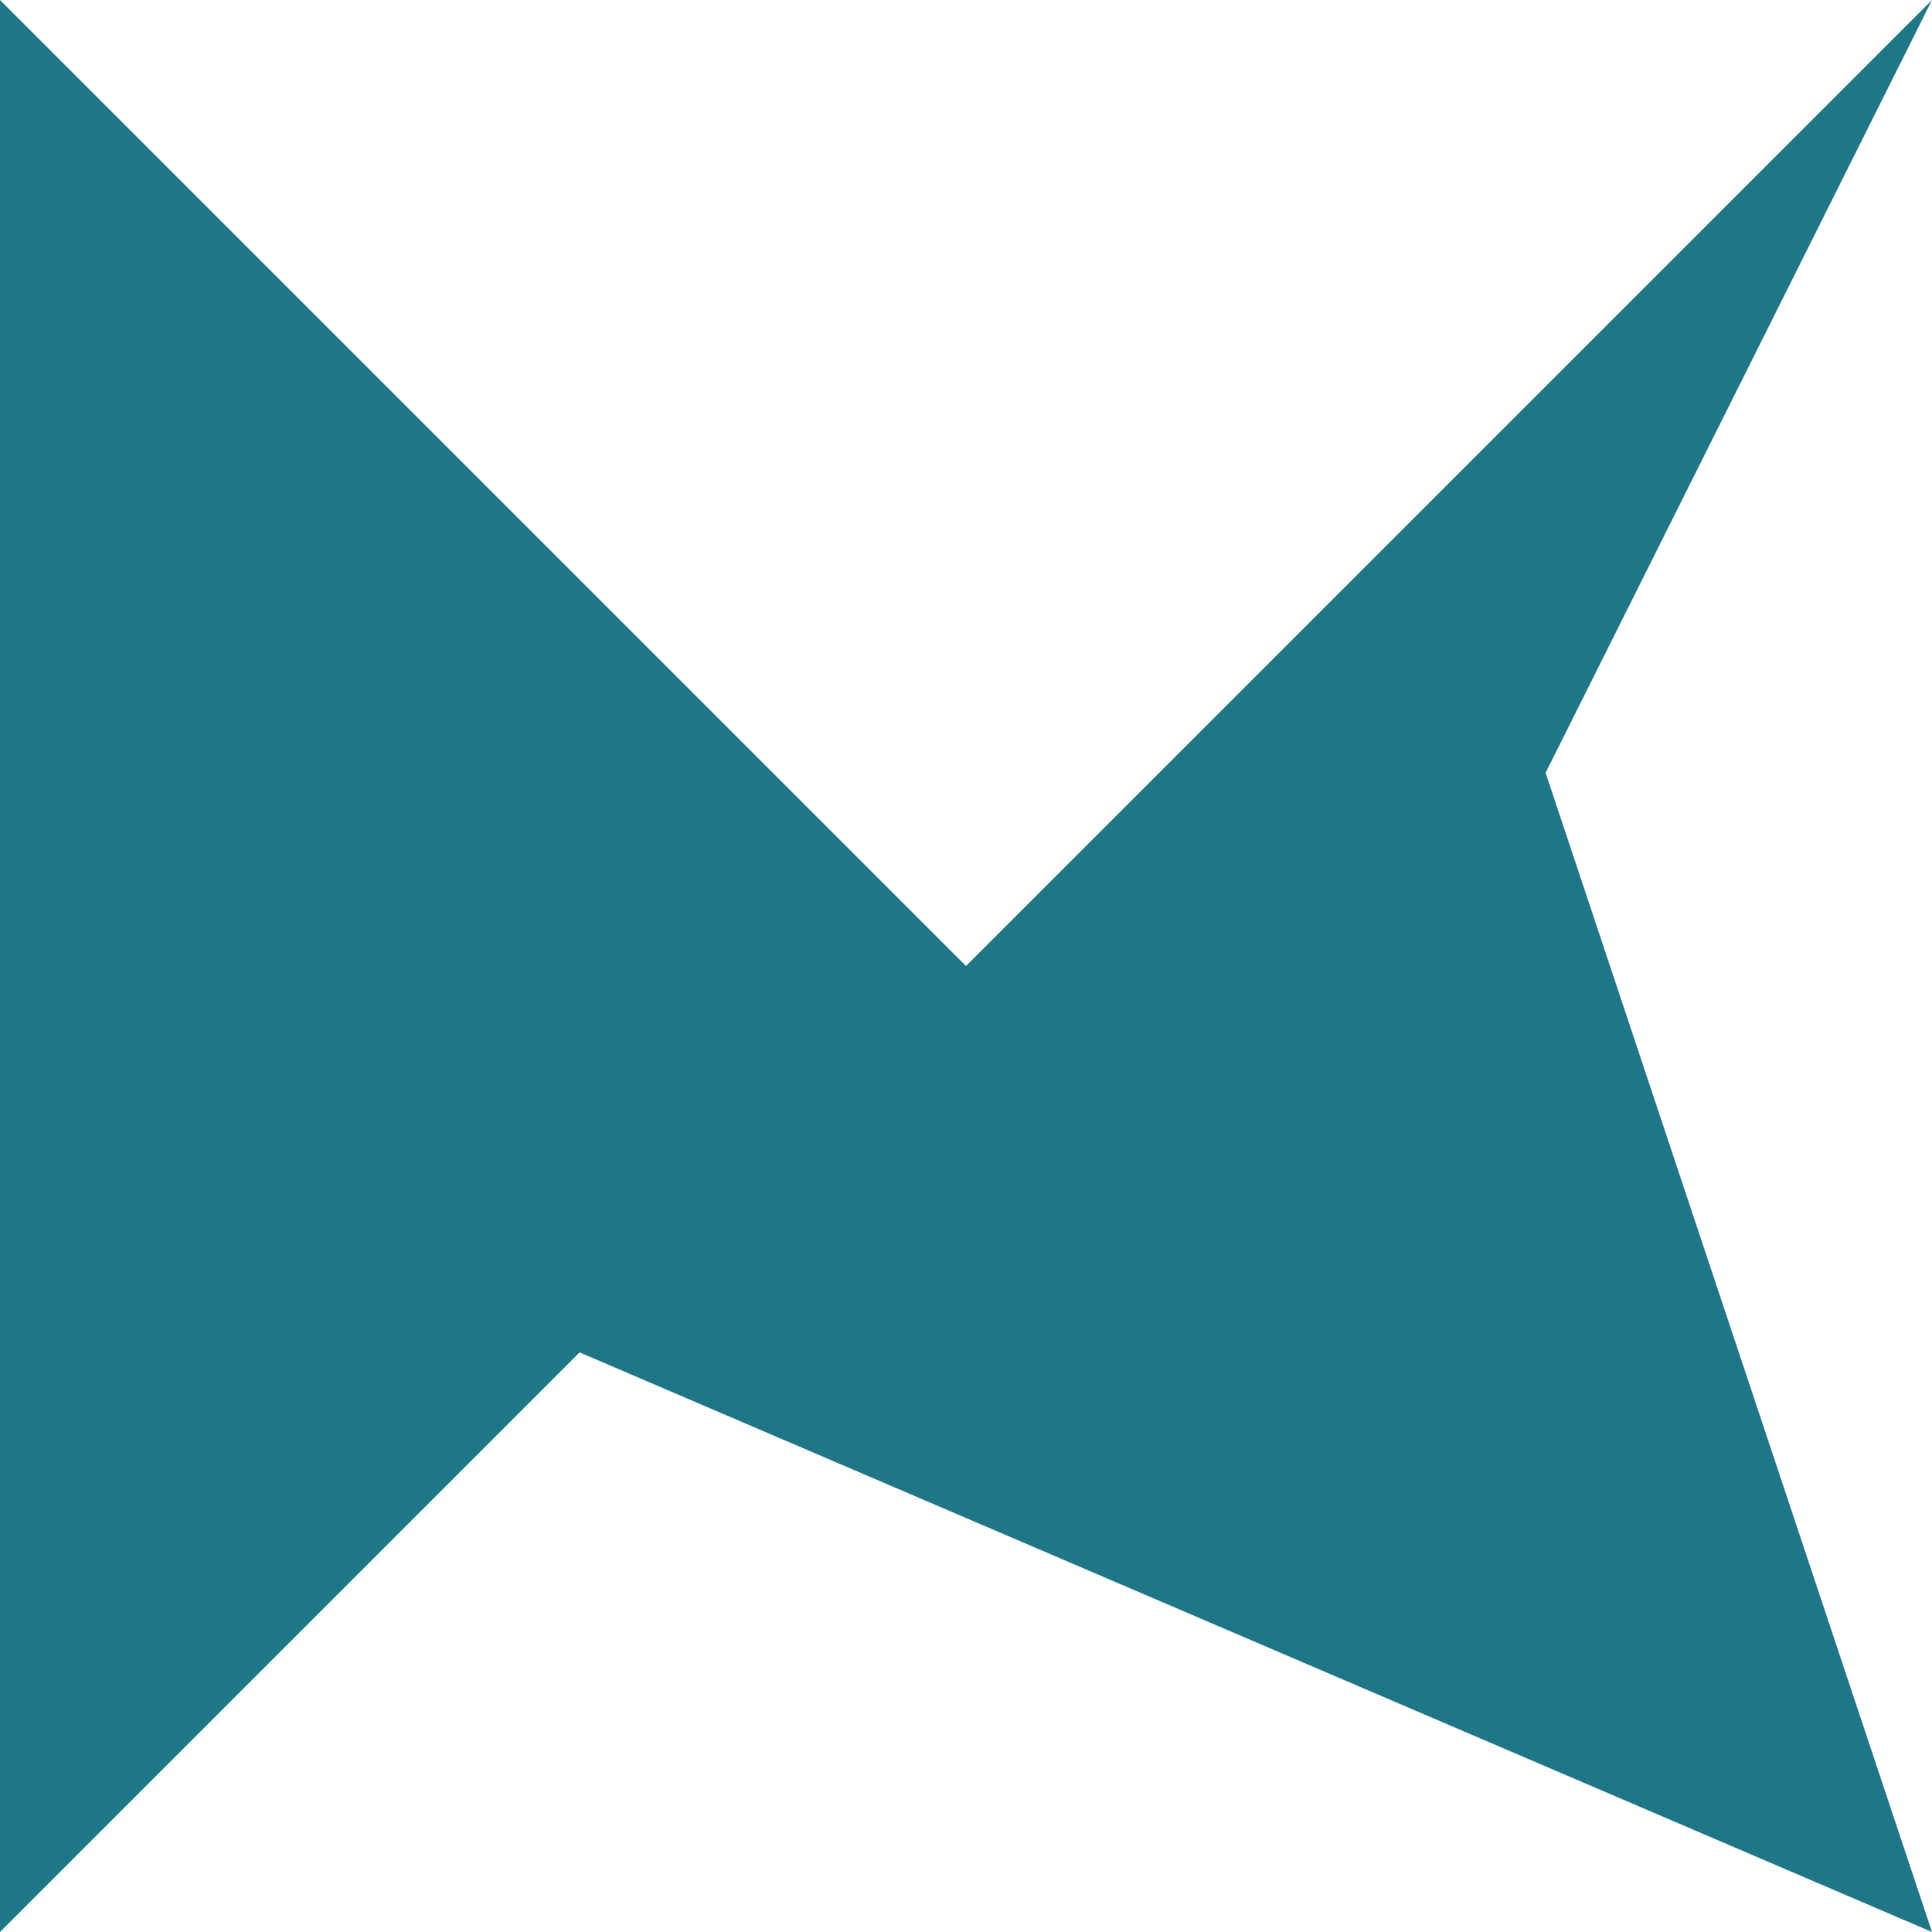 <?xml version="1.0" standalone="no"?>
<!DOCTYPE svg>

<svg width="100" height="100" version="1.1" xmlns="http://www.w3.org/2000/svg">
   <g transform="translate(0 100) scale(10, -10)">
    <polygon points="0 0,0 10,5 5,10 10, 8 6,10 0,3 3,0 0" fill="#1E7687"/>
  </g>
</svg>
